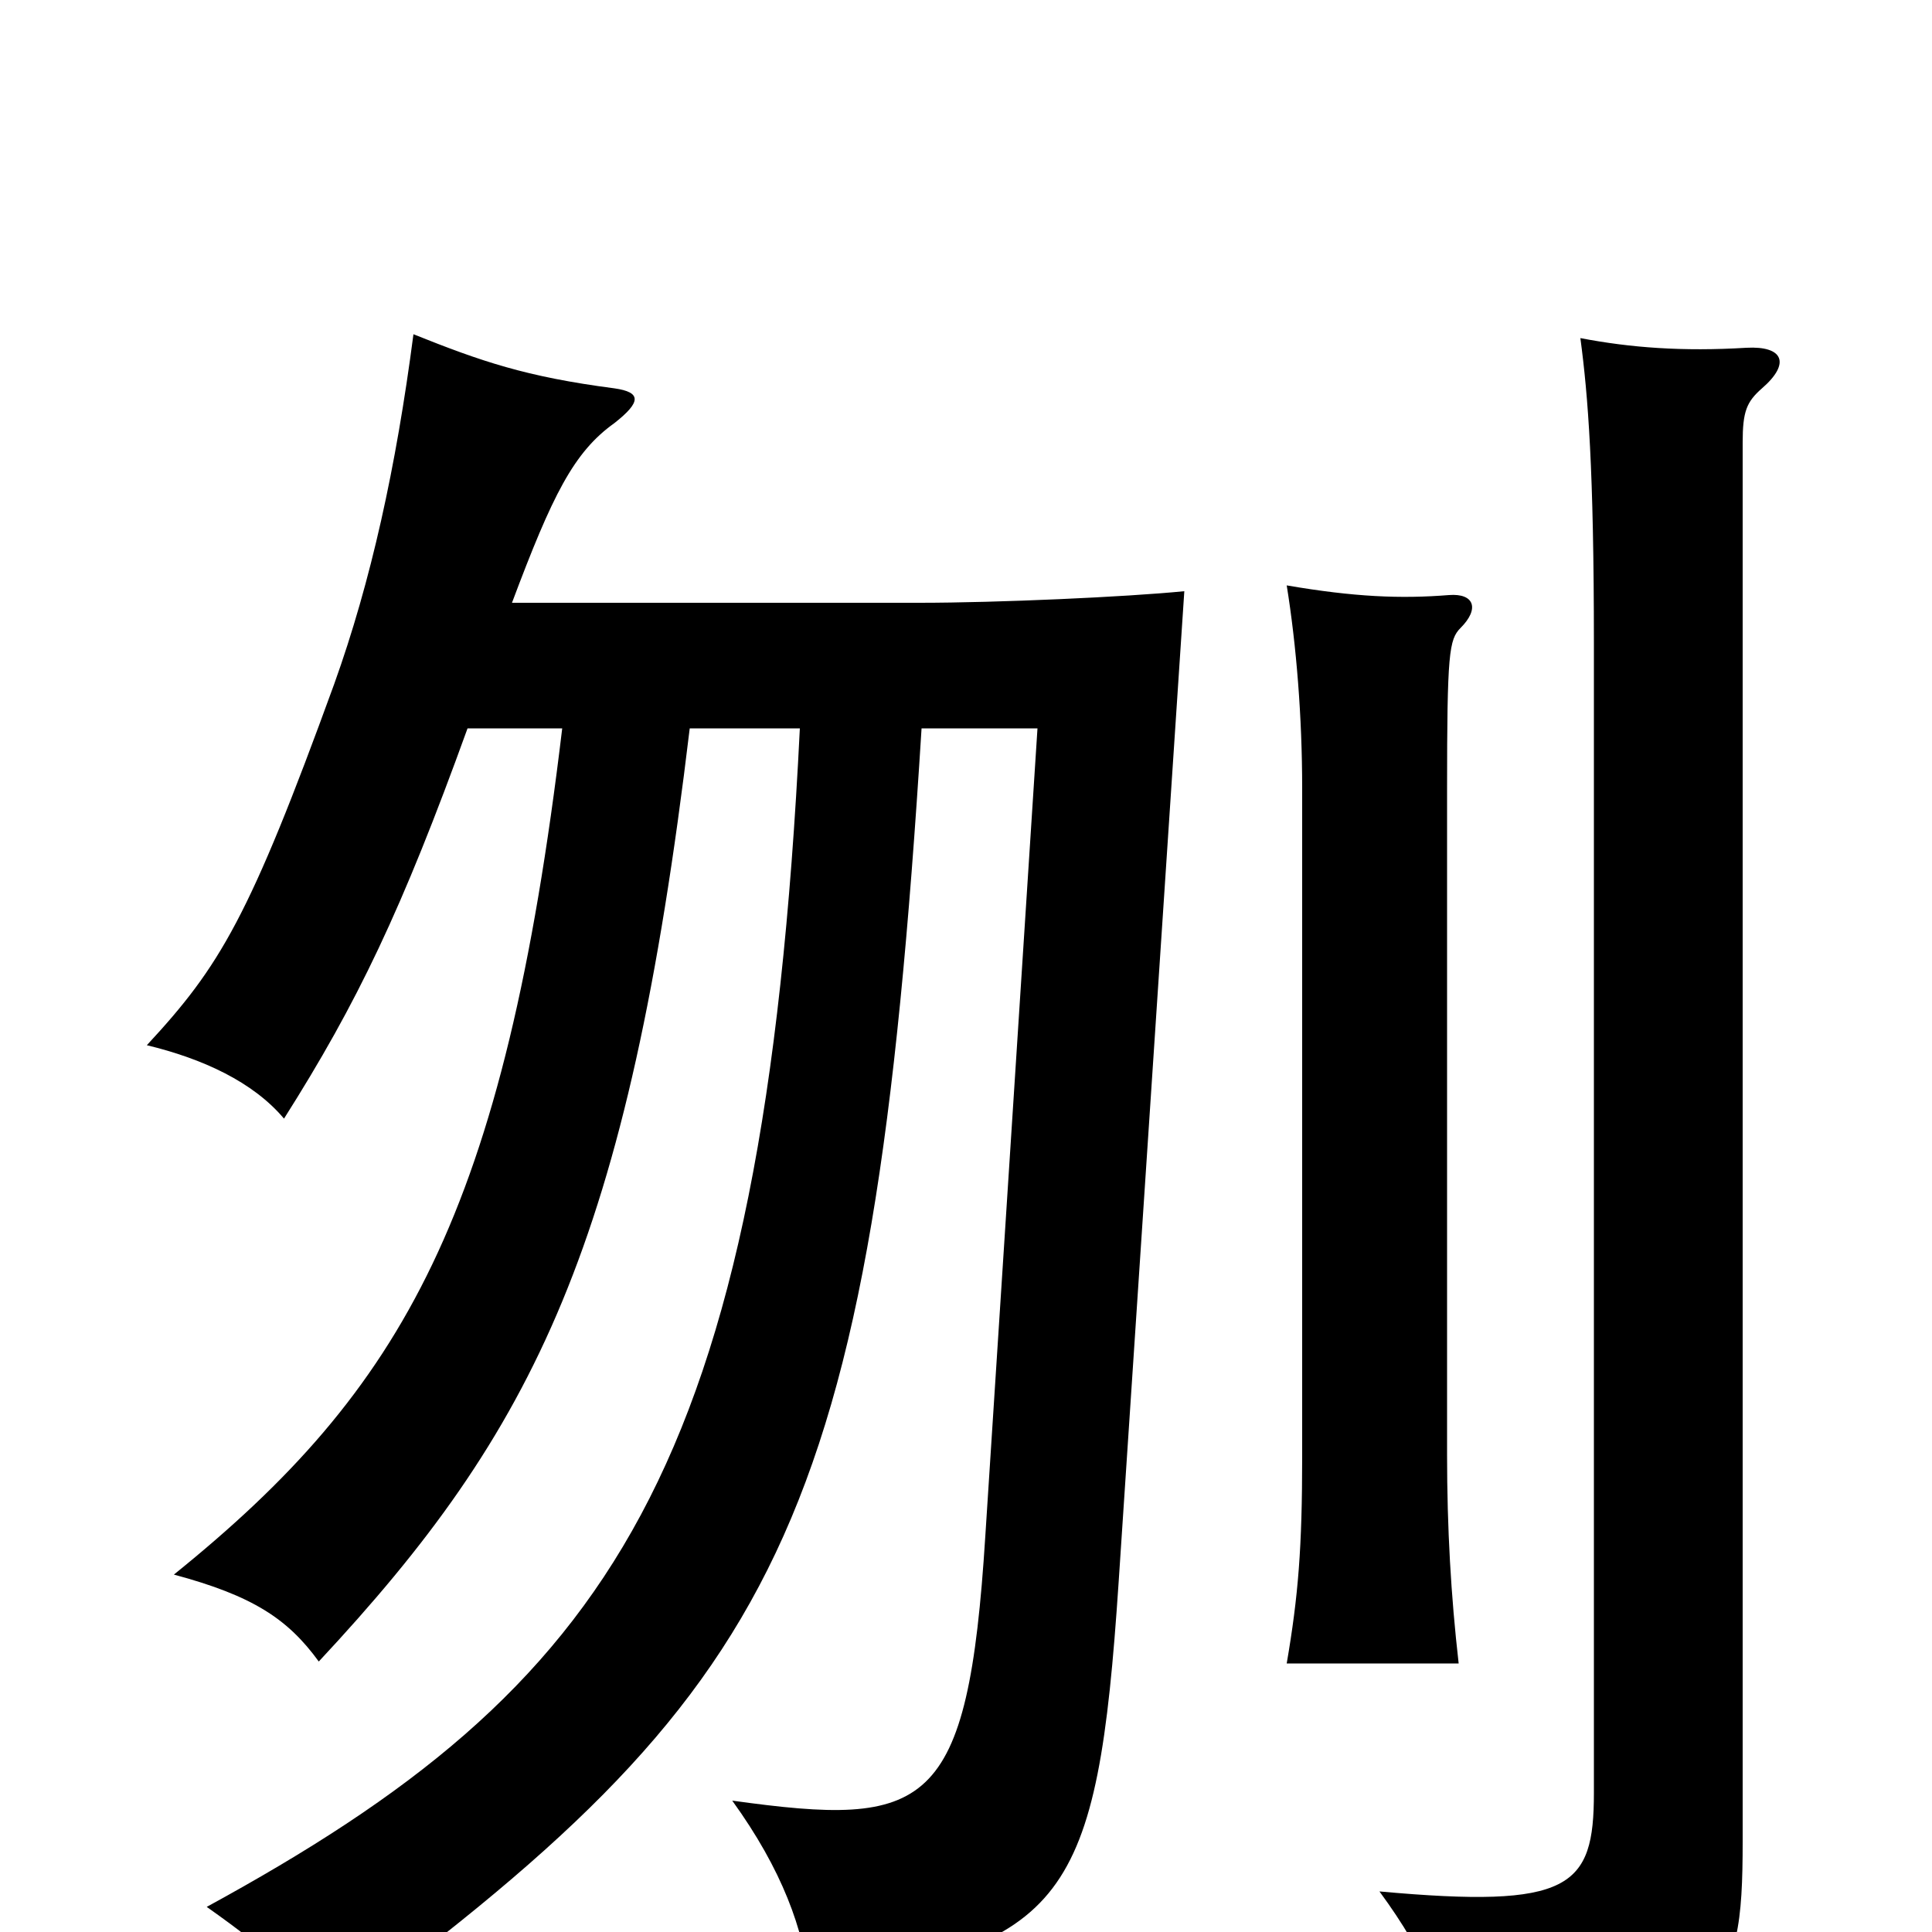 <svg xmlns="http://www.w3.org/2000/svg" viewBox="0 -1000 1000 1000">
	<path fill="#000000" d="M265 -688C286 -744 297 -766 318 -781C332 -792 332 -797 318 -799C272 -805 249 -813 214 -827C205 -758 192 -699 173 -646C129 -525 114 -500 76 -459C105 -452 131 -440 147 -421C185 -481 208 -529 242 -623H291C261 -372 209 -281 90 -185C131 -174 149 -162 165 -140C277 -260 325 -356 357 -623H414C395 -237 316 -127 107 -13C141 11 156 25 167 49C405 -126 451 -206 477 -623H537L510 -205C501 -62 480 -54 379 -68C405 -32 416 -1 419 27C552 7 568 -16 579 -181L613 -694C583 -691 516 -688 476 -688ZM750 -692C725 -690 701 -691 666 -697C671 -666 674 -629 674 -592V-246C674 -199 672 -174 666 -139H755C751 -174 749 -209 749 -247V-591C749 -662 750 -669 756 -675C766 -685 763 -693 750 -692ZM904 -820C871 -818 844 -820 818 -825C822 -795 825 -757 825 -667V-72C825 -23 813 -12 714 -21C739 13 749 39 752 70C893 49 902 35 902 -47V-771C902 -787 904 -792 912 -799C927 -812 923 -821 904 -820Z"/>
</svg>